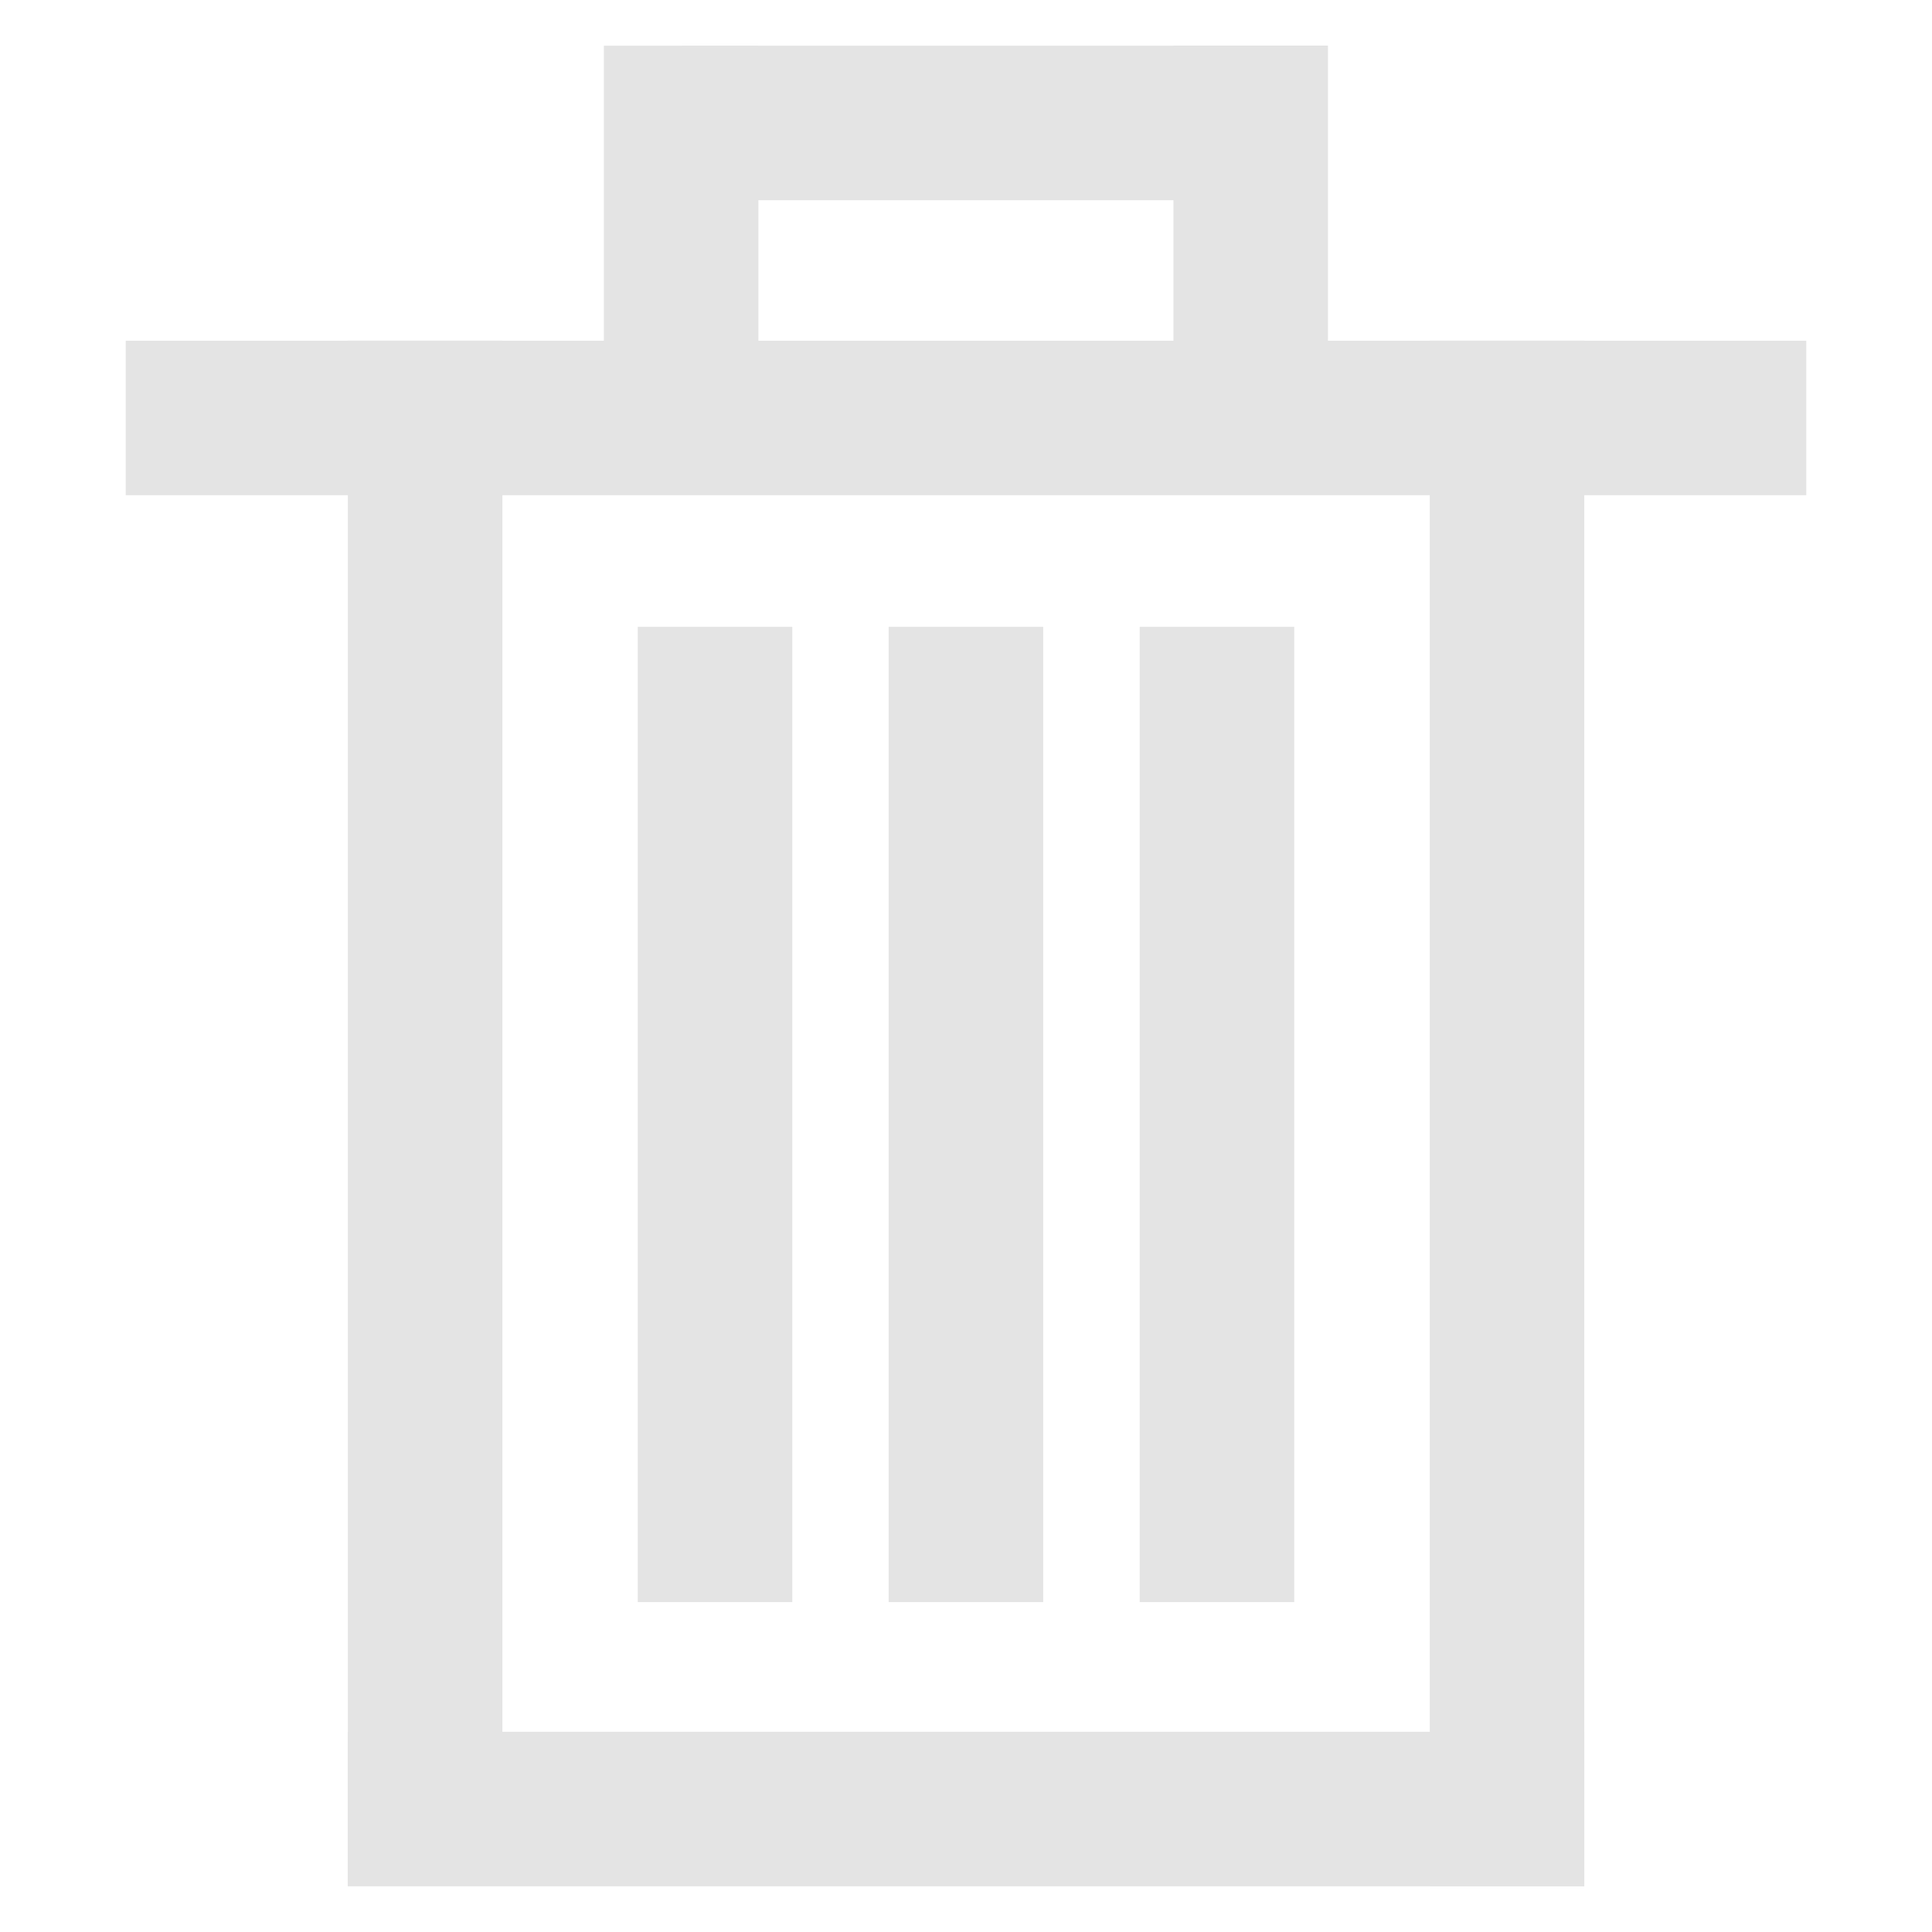 <?xml version="1.0" encoding="UTF-8" standalone="no"?>
<!-- Created with Inkscape (http://www.inkscape.org/) -->

<svg
   xmlns:dc="http://purl.org/dc/elements/1.1/"
   xmlns:cc="http://creativecommons.org/ns#"
   xmlns:rdf="http://www.w3.org/1999/02/22-rdf-syntax-ns#"
   xmlns:svg="http://www.w3.org/2000/svg"
   xmlns="http://www.w3.org/2000/svg"
   xmlns:sodipodi="http://sodipodi.sourceforge.net/DTD/sodipodi-0.dtd"
   xmlns:inkscape="http://www.inkscape.org/namespaces/inkscape"
   width="50"
   height="50"
   viewBox="0 0 13.229 13.229"
   version="1.1"
   id="svg8"
   inkscape:version="0.92.4 (5da689c313, 2019-01-14)"
   sodipodi:docname="trash-light.svg">
  <defs
     id="defs2" />
  <sodipodi:namedview
     id="base"
     pagecolor="#ffffff"
     bordercolor="#666666"
     borderopacity="1.0"
     inkscape:pageopacity="0.0"
     inkscape:pageshadow="2"
     inkscape:zoom="1"
     inkscape:cx="848.65924"
     inkscape:cy="206.12763"
     inkscape:document-units="px"
     inkscape:current-layer="layer1"
     showgrid="false"
     units="px"
     inkscape:showpageshadow="false"
     inkscape:window-width="3840"
     inkscape:window-height="1965"
     inkscape:window-x="0"
     inkscape:window-y="55"
     inkscape:window-maximized="1" />
  <g
     inkscape:label="Layer 1"
     inkscape:groupmode="layer"
     id="layer1"
     transform="translate(0,-283.771)">
    <g
       id="g5015"
       transform="translate(-244.135,54.019)">
      <g
         style="fill:#e4e4e4;fill-opacity:1"
         id="g4984"
         transform="translate(25.135,0.529)">
        <rect
           transform="rotate(90)"
           y="-222.44"
           x="231.556"
           height="1.058"
           width="10.55"
           id="rect4964"
           style="opacity:1;fill:#e4e4e4;fill-opacity:1;stroke:none;stroke-width:0.217;stroke-opacity:1" />
        <rect
           transform="rotate(90)"
           y="-229.848"
           x="231.556"
           height="1.058"
           width="10.583"
           id="rect4966"
           style="opacity:1;fill:#e4e4e4;fill-opacity:1;stroke:none;stroke-width:0.217;stroke-opacity:1" />
        <rect
           style="opacity:1;fill:#e4e4e4;fill-opacity:1;stroke:none;stroke-width:0.194;stroke-opacity:1"
           id="rect4968"
           width="8.467"
           height="1.058"
           x="-229.848"
           y="-242.139"
           transform="scale(-1)" />
        <rect
           transform="scale(-1)"
           y="-232.614"
           x="-231.368"
           height="1.058"
           width="11.507"
           id="rect4970"
           style="opacity:1;fill:#e4e4e4;fill-opacity:1;stroke:none;stroke-width:0.226;stroke-opacity:1" />
        <rect
           transform="scale(-1)"
           y="-230.594"
           x="-227.565"
           height="1.058"
           width="3.9"
           id="rect4972"
           style="opacity:1;fill:#e4e4e4;fill-opacity:1;stroke:none;stroke-width:0.132;stroke-opacity:1" />
        <rect
           transform="rotate(-90)"
           y="227.035"
           x="-231.98"
           height="1.058"
           width="2.445"
           id="rect4974"
           style="opacity:1;fill:#e4e4e4;fill-opacity:1;stroke:none;stroke-width:0.104;stroke-opacity:1" />
        <rect
           transform="rotate(-90)"
           y="223.135"
           x="-231.997"
           height="1.058"
           width="2.461"
           id="rect4976"
           style="opacity:1;fill:#e4e4e4;fill-opacity:1;stroke:none;stroke-width:0.105;stroke-opacity:1" />
        <rect
           transform="rotate(-90)"
           y="223.367"
           x="-240.193"
           height="1.058"
           width="6.678"
           id="rect4978"
           style="opacity:1;fill:#e4e4e4;fill-opacity:1;stroke:none;stroke-width:0.172;stroke-opacity:1" />
        <rect
           transform="rotate(-90)"
           y="225.085"
           x="-240.193"
           height="1.058"
           width="6.678"
           id="rect4980"
           style="opacity:1;fill:#e4e4e4;fill-opacity:1;stroke:none;stroke-width:0.172;stroke-opacity:1" />
        <rect
           transform="rotate(-90)"
           y="226.804"
           x="-240.193"
           height="1.058"
           width="6.678"
           id="rect4982"
           style="opacity:1;fill:#e4e4e4;fill-opacity:1;stroke:none;stroke-width:0.172;stroke-opacity:1" />
      </g>
    </g>
  </g>
</svg>
